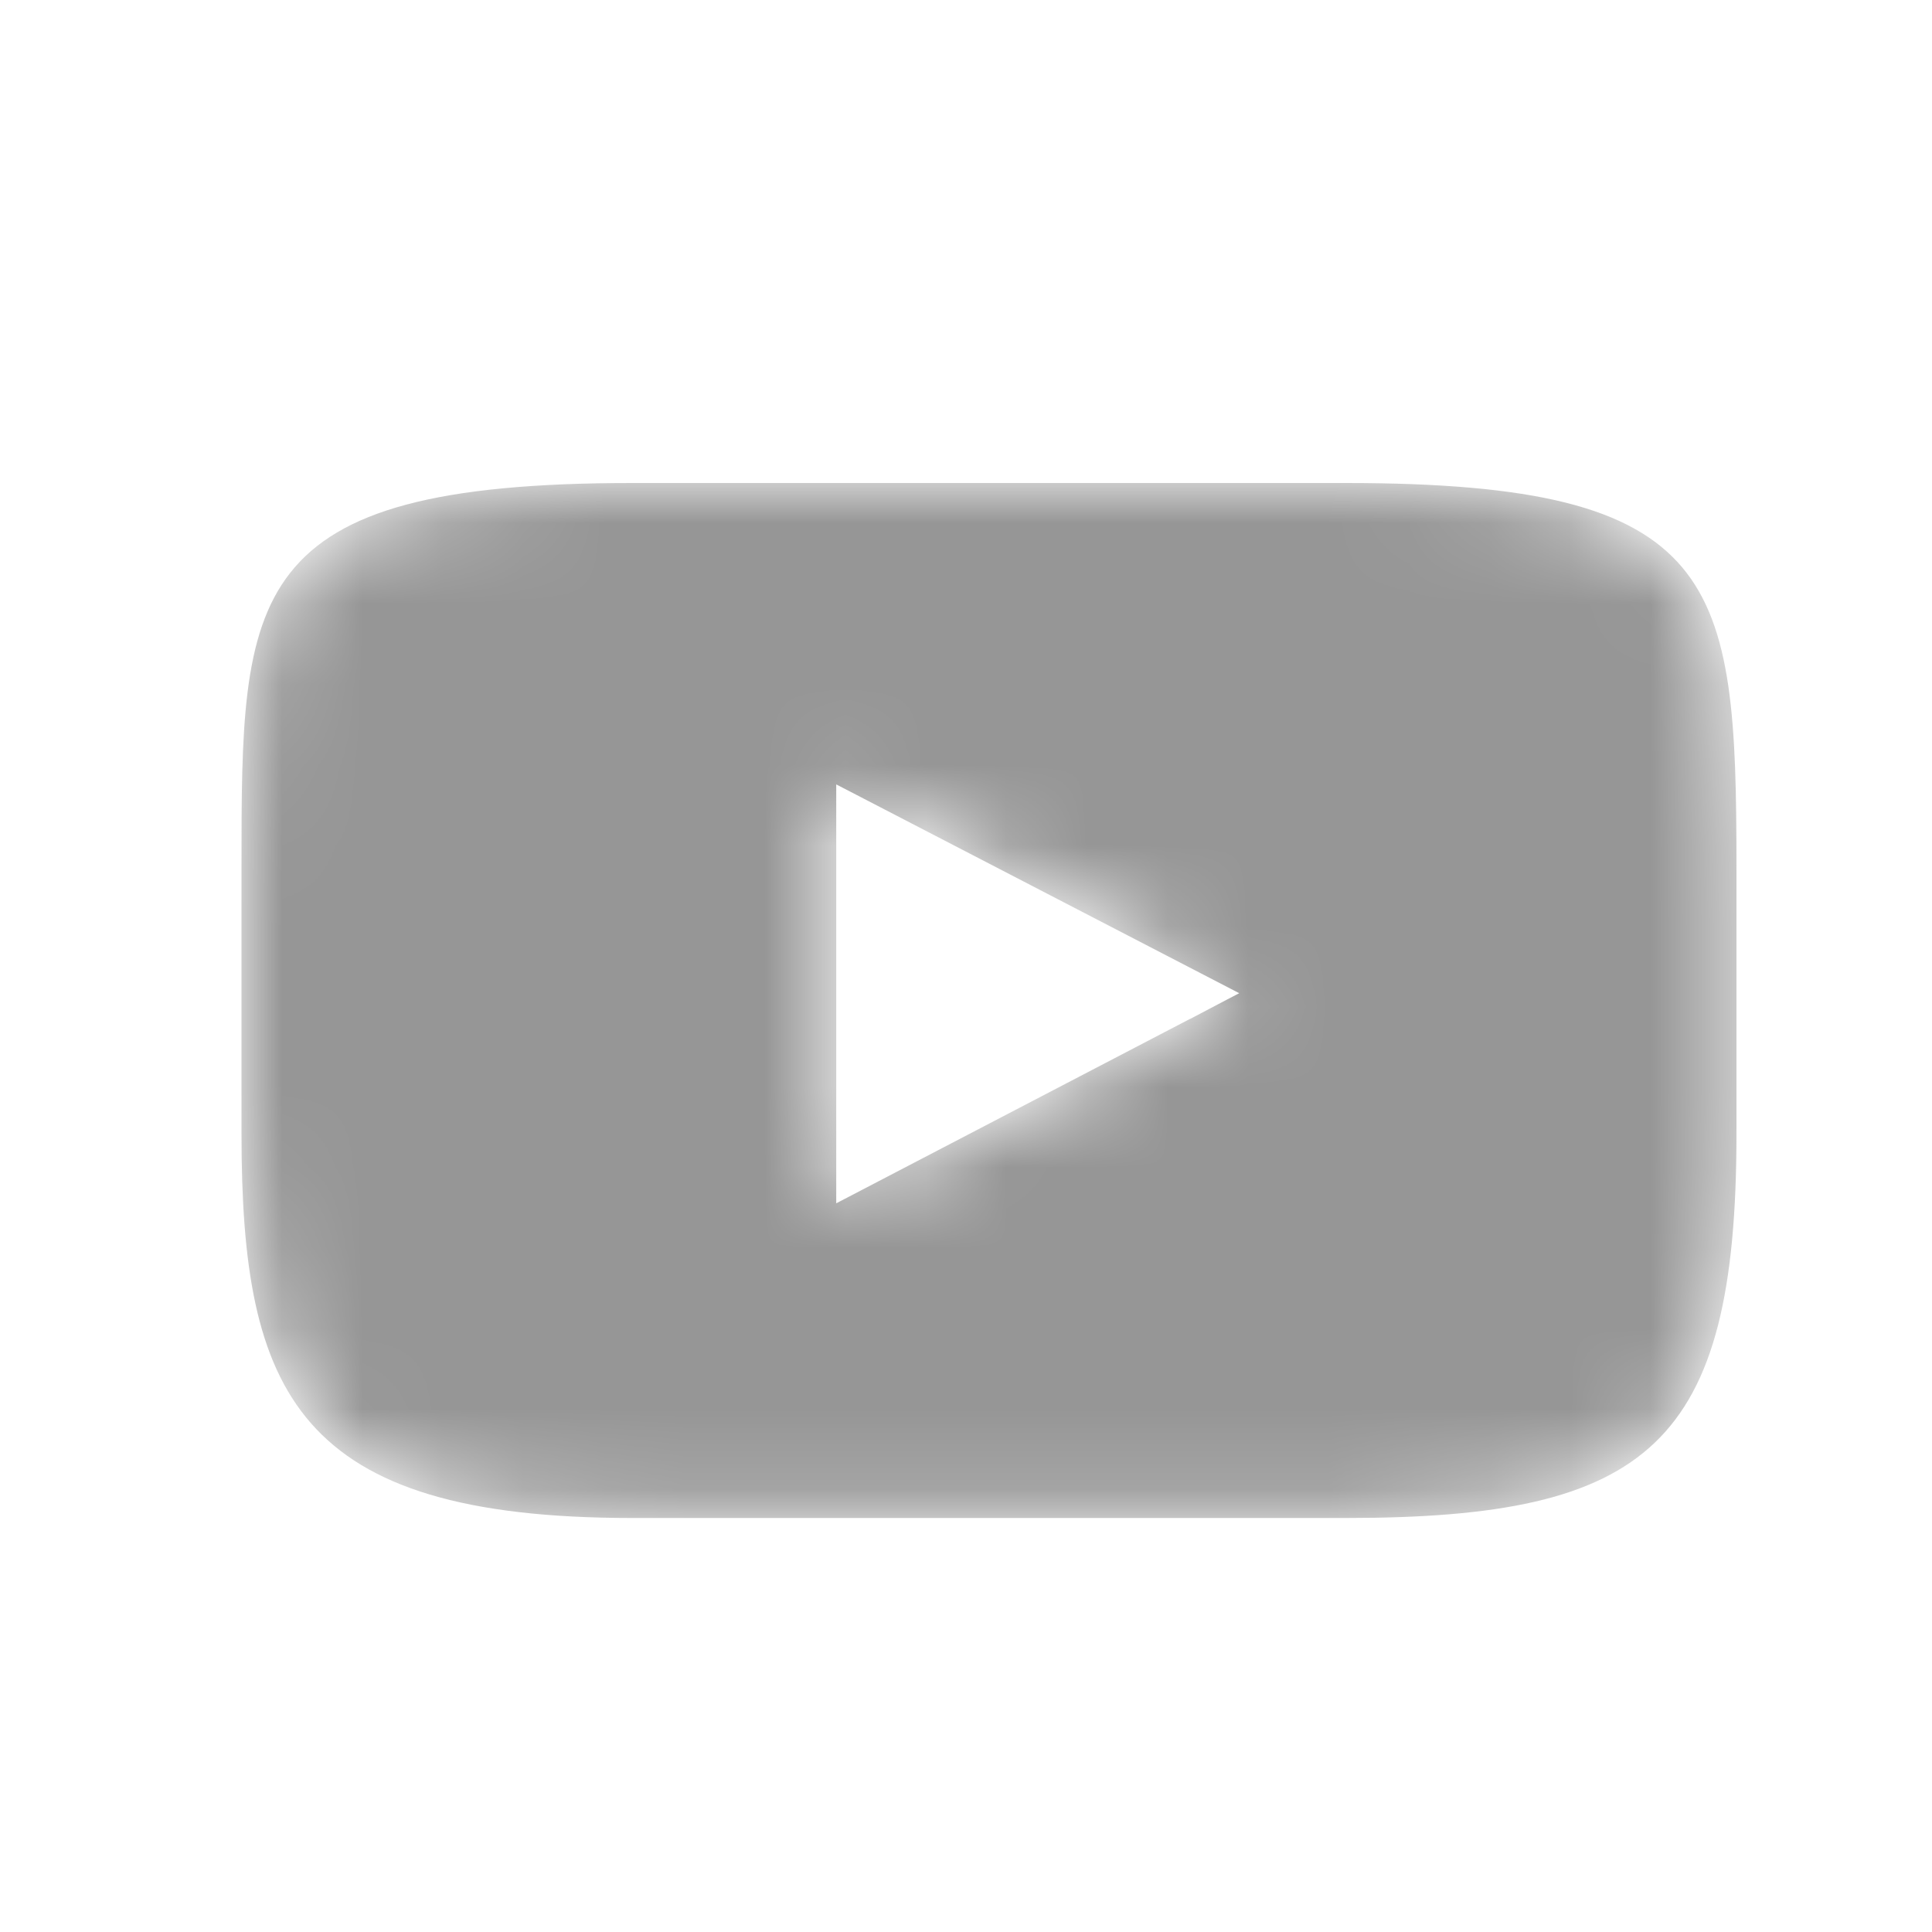 <svg width="24" height="24" viewBox="0 0 24 24" xmlns="http://www.w3.org/2000/svg" xmlns:xlink="http://www.w3.org/1999/xlink">
    <defs>
        <path d="M4.852 0C0 0 0 1.38 0 4.771v3.315c0 3.226.687 4.771 4.852 4.771h8.867c3.762 0 4.852-.903 4.852-4.771V4.771c0-3.57-.183-4.771-4.852-4.771H4.852zm2.536 3.744 5.006 2.594-.152.079-.46.242-.001-.001-4.393 2.29V3.745l.004.002-.004-.003z" id="ve6k27mzda"/>
    </defs>
    <g fill="none" fill-rule="evenodd">
        <g transform="translate(3 6)">
            <mask id="x2vex49gab" fill="#fff">
                <use xlink:href="#ve6k27mzda"/>
            </mask>
            <path d="M4.852 0C0 0 0 1.38 0 4.771v3.315c0 3.226.687 4.771 4.852 4.771h8.867c3.762 0 4.852-.903 4.852-4.771V4.771c0-3.57-.183-4.771-4.852-4.771H4.852zm2.536 3.744 5.006 2.594-.152.079-.46.242-.001-.001-4.393 2.29V3.745l.004.002-.004-.003z" fill="#969696" mask="url(#x2vex49gab)"/>
        </g>
        <path d="M0 0h24v24H0z"/>
    </g>
</svg>
